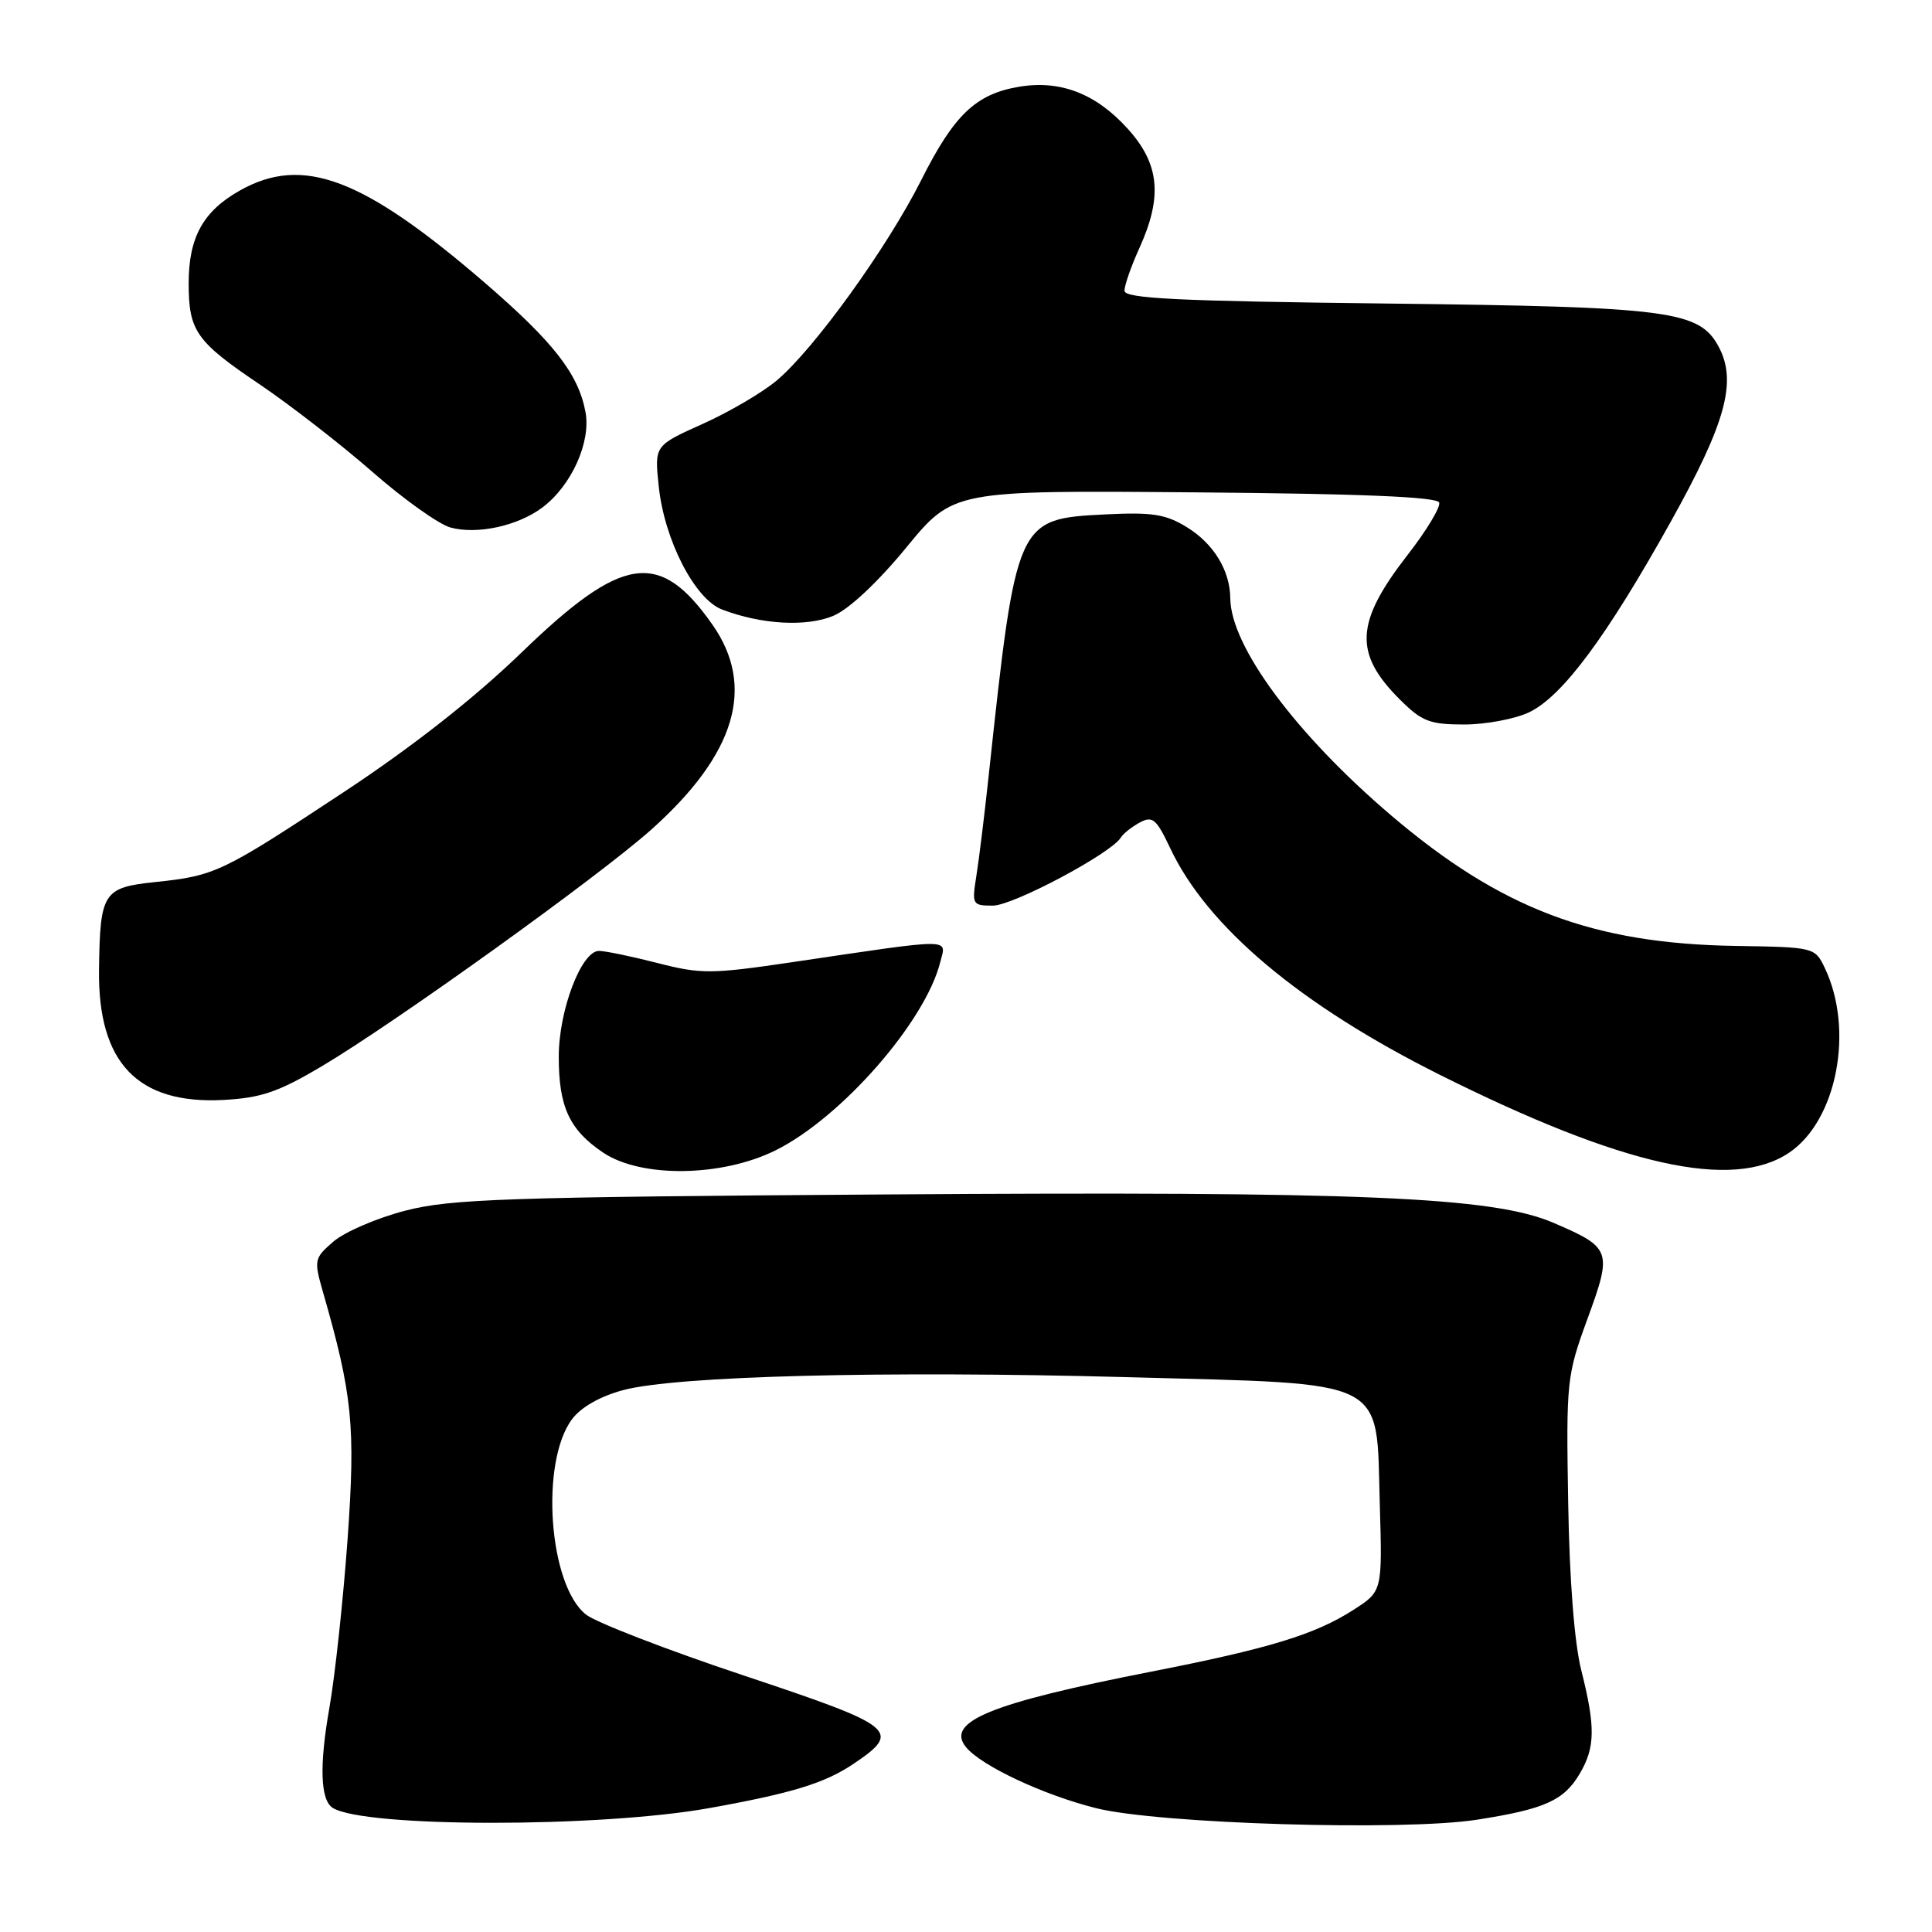 <?xml version="1.0" encoding="UTF-8" standalone="no"?>
<!DOCTYPE svg PUBLIC "-//W3C//DTD SVG 1.1//EN" "http://www.w3.org/Graphics/SVG/1.1/DTD/svg11.dtd" >
<svg xmlns="http://www.w3.org/2000/svg" xmlns:xlink="http://www.w3.org/1999/xlink" version="1.1" viewBox="0 0 256 256">
 <g >
 <path fill="currentColor"
d=" M 94.00 239.58 C 104.96 237.61 109.29 236.28 113.09 233.72 C 119.54 229.37 118.79 228.76 98.60 222.03 C 88.43 218.64 79.00 215.00 77.65 213.94 C 72.71 210.06 71.54 193.78 75.79 188.06 C 76.98 186.46 79.53 185.01 82.60 184.19 C 89.62 182.32 117.11 181.61 149.33 182.48 C 184.37 183.43 182.34 182.41 182.83 199.34 C 183.17 210.86 183.17 210.86 179.33 213.32 C 174.26 216.58 168.18 218.44 152.50 221.51 C 131.22 225.68 125.21 228.14 128.02 231.53 C 130.09 234.01 138.25 237.84 145.23 239.59 C 153.53 241.67 185.89 242.65 195.71 241.12 C 204.69 239.72 207.23 238.58 209.33 235.01 C 211.38 231.54 211.42 228.83 209.53 221.33 C 208.61 217.69 207.96 209.31 207.79 199.00 C 207.52 183.01 207.60 182.26 210.36 174.72 C 213.65 165.73 213.51 165.32 205.84 162.03 C 197.82 158.58 180.43 157.84 117.38 158.27 C 67.09 158.61 59.71 158.86 53.70 160.42 C 49.95 161.39 45.69 163.23 44.21 164.49 C 41.63 166.71 41.58 166.96 42.78 171.15 C 46.71 184.81 47.12 188.92 46.06 203.91 C 45.48 211.94 44.40 221.99 43.65 226.27 C 42.29 233.98 42.45 238.54 44.10 239.56 C 48.33 242.18 79.48 242.19 94.00 239.58 Z  M 102.80 152.41 C 111.52 148.06 122.61 135.38 124.59 127.48 C 125.40 124.28 126.68 124.28 104.93 127.50 C 94.23 129.08 92.89 129.09 87.10 127.60 C 83.66 126.72 80.18 126.00 79.37 126.00 C 77.04 126.00 74.04 133.86 74.04 140.00 C 74.03 146.65 75.44 149.71 79.91 152.72 C 84.94 156.11 95.68 155.96 102.80 152.41 Z  M 237.08 152.73 C 243.41 148.46 245.72 136.44 241.78 128.23 C 240.49 125.53 240.35 125.50 229.99 125.34 C 211.05 125.04 198.88 120.43 184.34 108.05 C 171.72 97.30 163.09 85.66 163.02 79.30 C 162.99 75.60 160.83 72.06 157.29 69.87 C 154.47 68.13 152.69 67.85 146.47 68.16 C 134.69 68.76 134.67 68.79 131.00 102.83 C 130.45 107.96 129.72 113.92 129.37 116.08 C 128.77 119.86 128.84 120.00 131.56 120.00 C 134.23 120.00 147.20 113.10 148.51 110.99 C 148.84 110.45 149.98 109.55 151.04 108.98 C 152.72 108.08 153.23 108.52 155.05 112.37 C 159.95 122.80 172.27 133.16 190.79 142.42 C 215.05 154.54 229.58 157.78 237.08 152.73 Z  M 42.68 141.26 C 52.41 135.48 79.30 116.16 86.26 109.96 C 97.50 99.94 100.17 90.97 94.38 82.74 C 87.40 72.80 82.49 73.52 69.13 86.44 C 62.84 92.52 54.64 98.96 45.50 104.99 C 29.37 115.64 28.53 116.04 20.54 116.88 C 13.67 117.60 13.25 118.25 13.12 128.50 C 12.96 140.82 18.23 146.34 29.58 145.75 C 34.61 145.48 36.89 144.70 42.68 141.26 Z  M 202.60 94.39 C 207.01 92.29 212.87 84.41 221.40 69.10 C 228.67 56.06 230.18 50.58 227.76 46.00 C 225.21 41.16 221.40 40.66 183.75 40.22 C 156.08 39.90 149.00 39.56 149.00 38.52 C 149.00 37.80 149.89 35.26 150.98 32.86 C 154.07 26.04 153.65 21.73 149.43 17.06 C 145.22 12.40 140.49 10.57 135.01 11.50 C 129.30 12.46 126.41 15.22 122.06 23.88 C 117.58 32.79 107.89 46.23 102.94 50.40 C 101.05 52.00 96.63 54.59 93.11 56.17 C 86.72 59.04 86.72 59.04 87.28 64.38 C 88.01 71.52 92.06 79.40 95.69 80.77 C 100.92 82.76 106.86 83.09 110.42 81.60 C 112.48 80.74 116.31 77.15 120.07 72.57 C 126.31 64.97 126.31 64.97 158.32 65.24 C 180.33 65.42 190.45 65.84 190.70 66.59 C 190.90 67.19 189.01 70.33 186.49 73.56 C 179.58 82.47 179.36 86.56 185.46 92.66 C 188.39 95.59 189.44 96.00 194.00 96.00 C 196.86 96.00 200.73 95.27 202.60 94.39 Z  M 71.85 67.26 C 75.71 64.38 78.33 58.58 77.58 54.59 C 76.64 49.54 73.33 45.31 64.22 37.45 C 48.07 23.54 40.13 20.55 31.79 25.24 C 26.92 27.98 25.00 31.45 25.00 37.52 C 25.00 43.86 25.97 45.25 34.45 50.96 C 38.51 53.71 45.22 58.92 49.37 62.55 C 53.52 66.18 58.17 69.49 59.70 69.90 C 63.23 70.86 68.60 69.69 71.85 67.26 Z "/>
</g>
</svg>